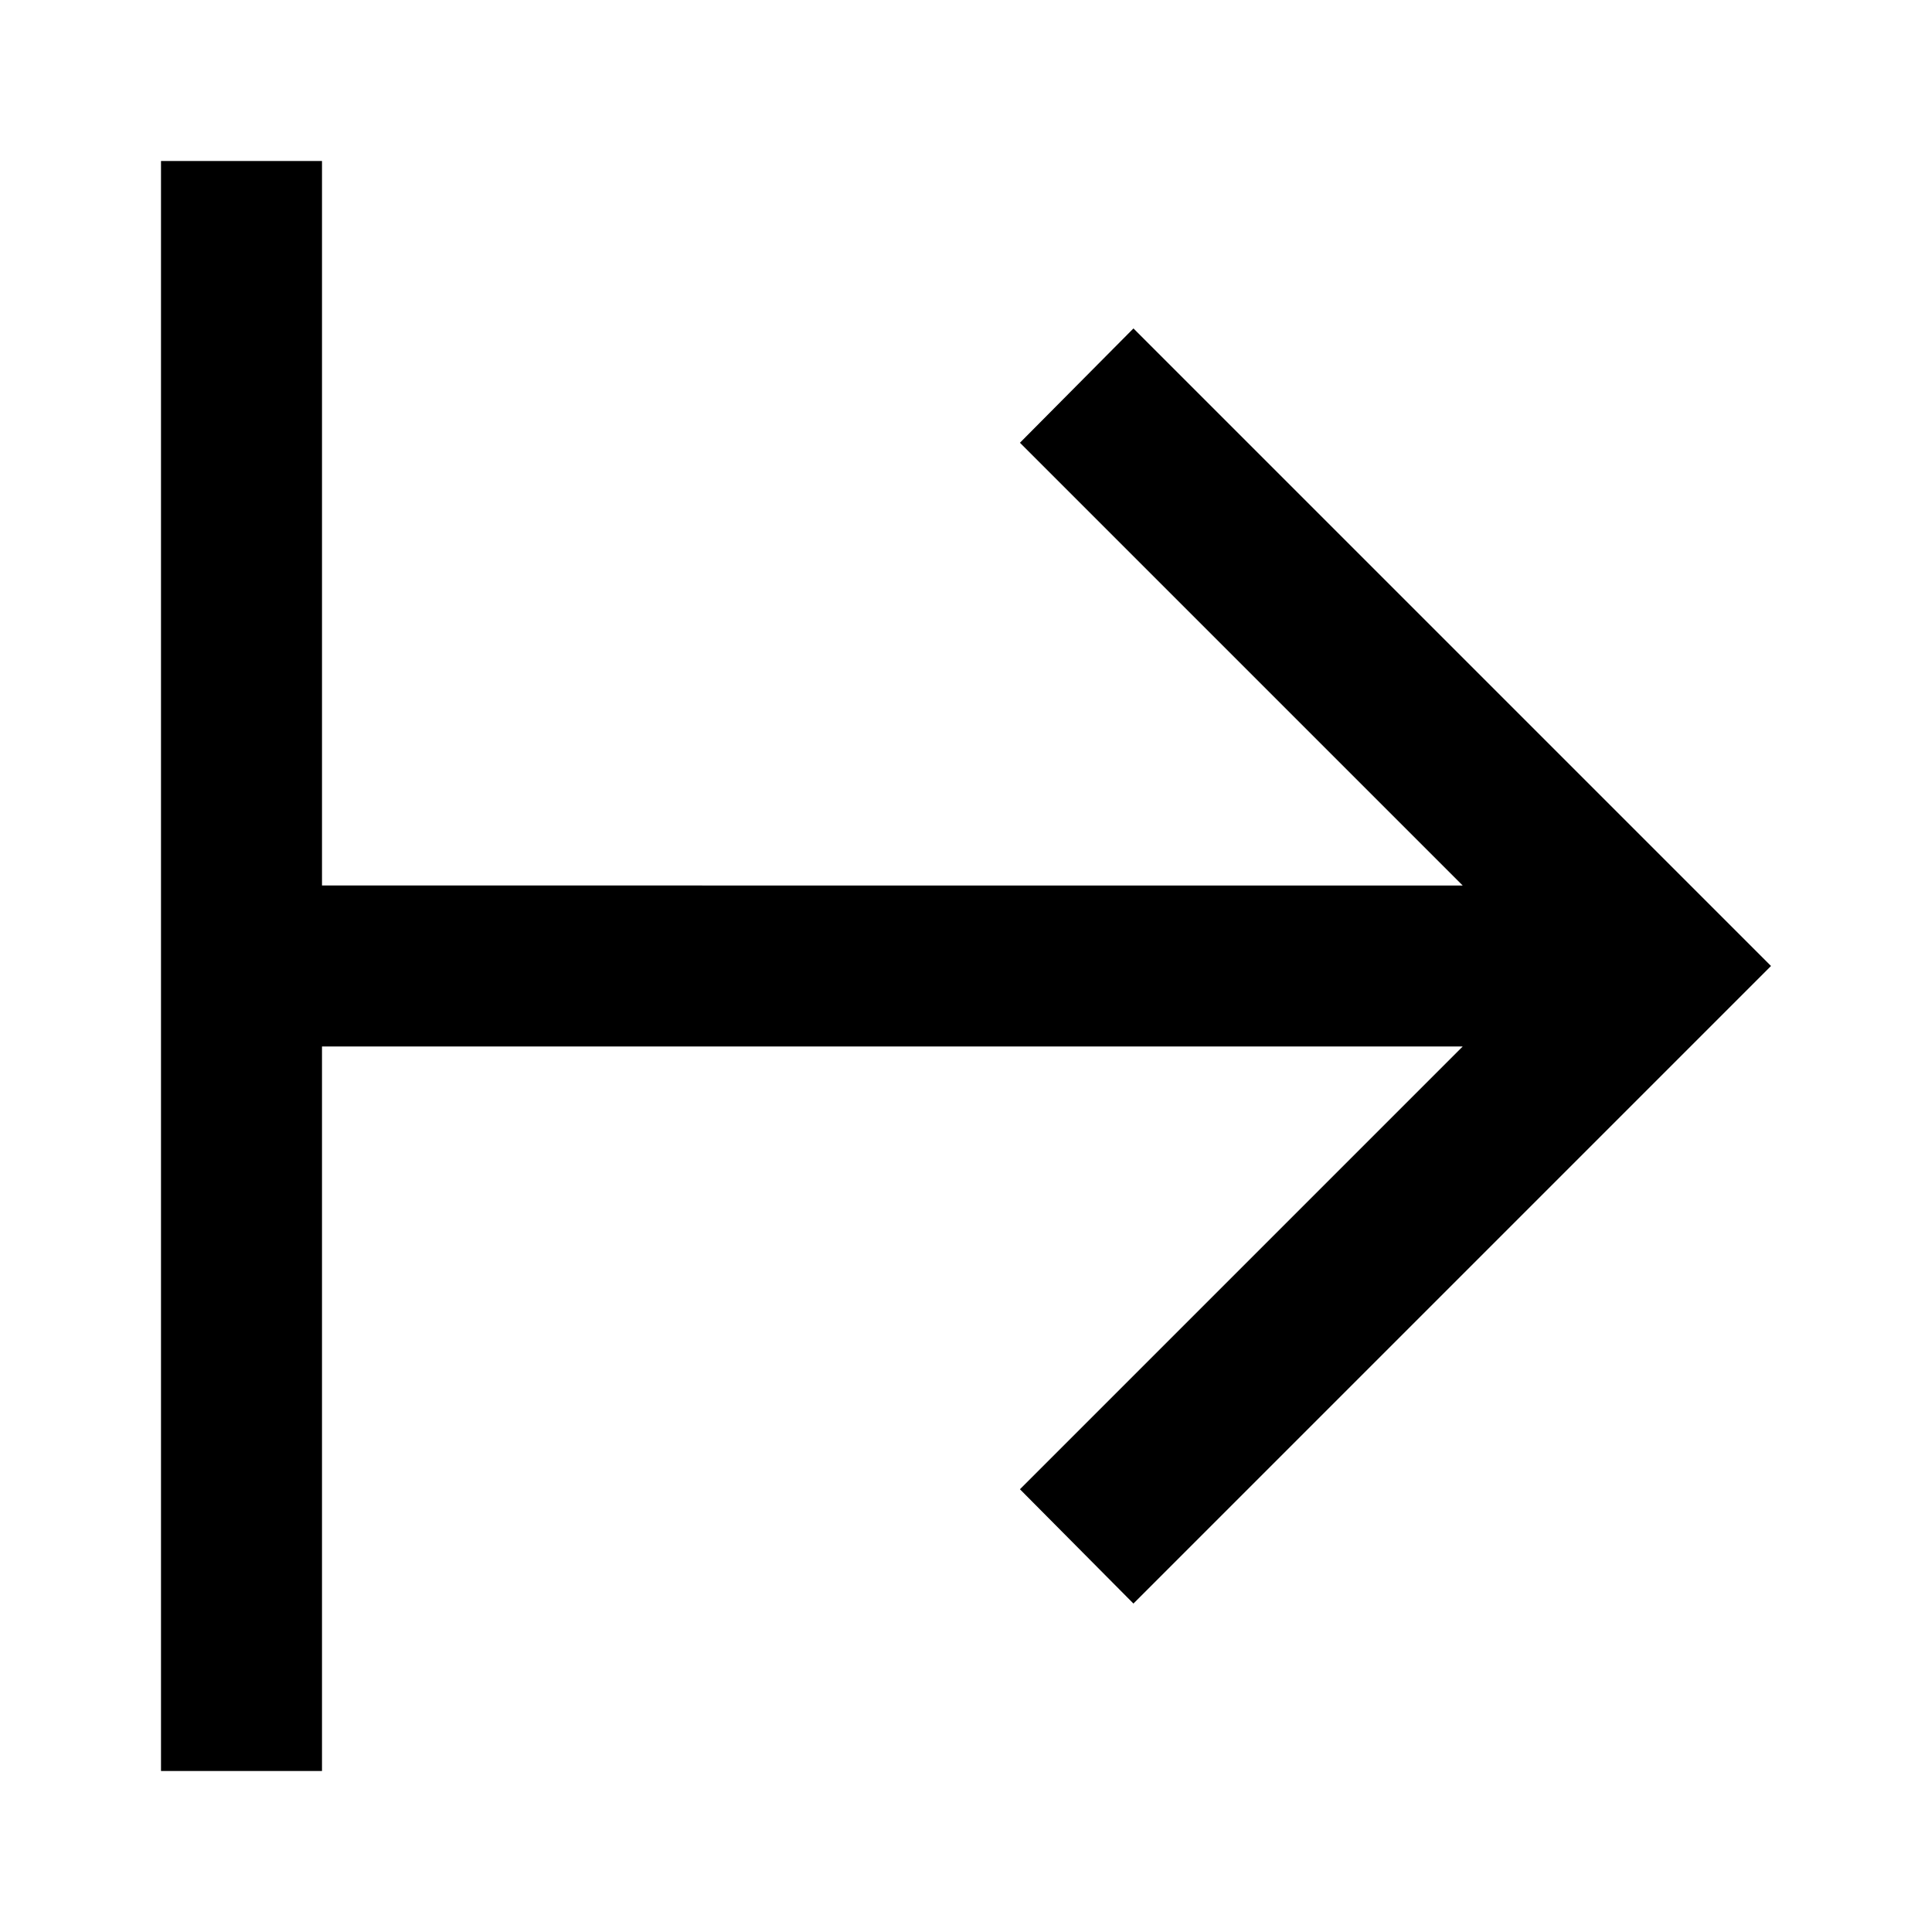 <svg height="24" viewBox="0 0 24 24" width="24" xmlns="http://www.w3.org/2000/svg" fill="currentColor"><path d="M4 2H2v20h2v-9h14.17l-5.5 5.5 1.41 1.42L22 12l-7.92-7.92-1.41 1.42 5.5 5.5H4V2z" /></svg>